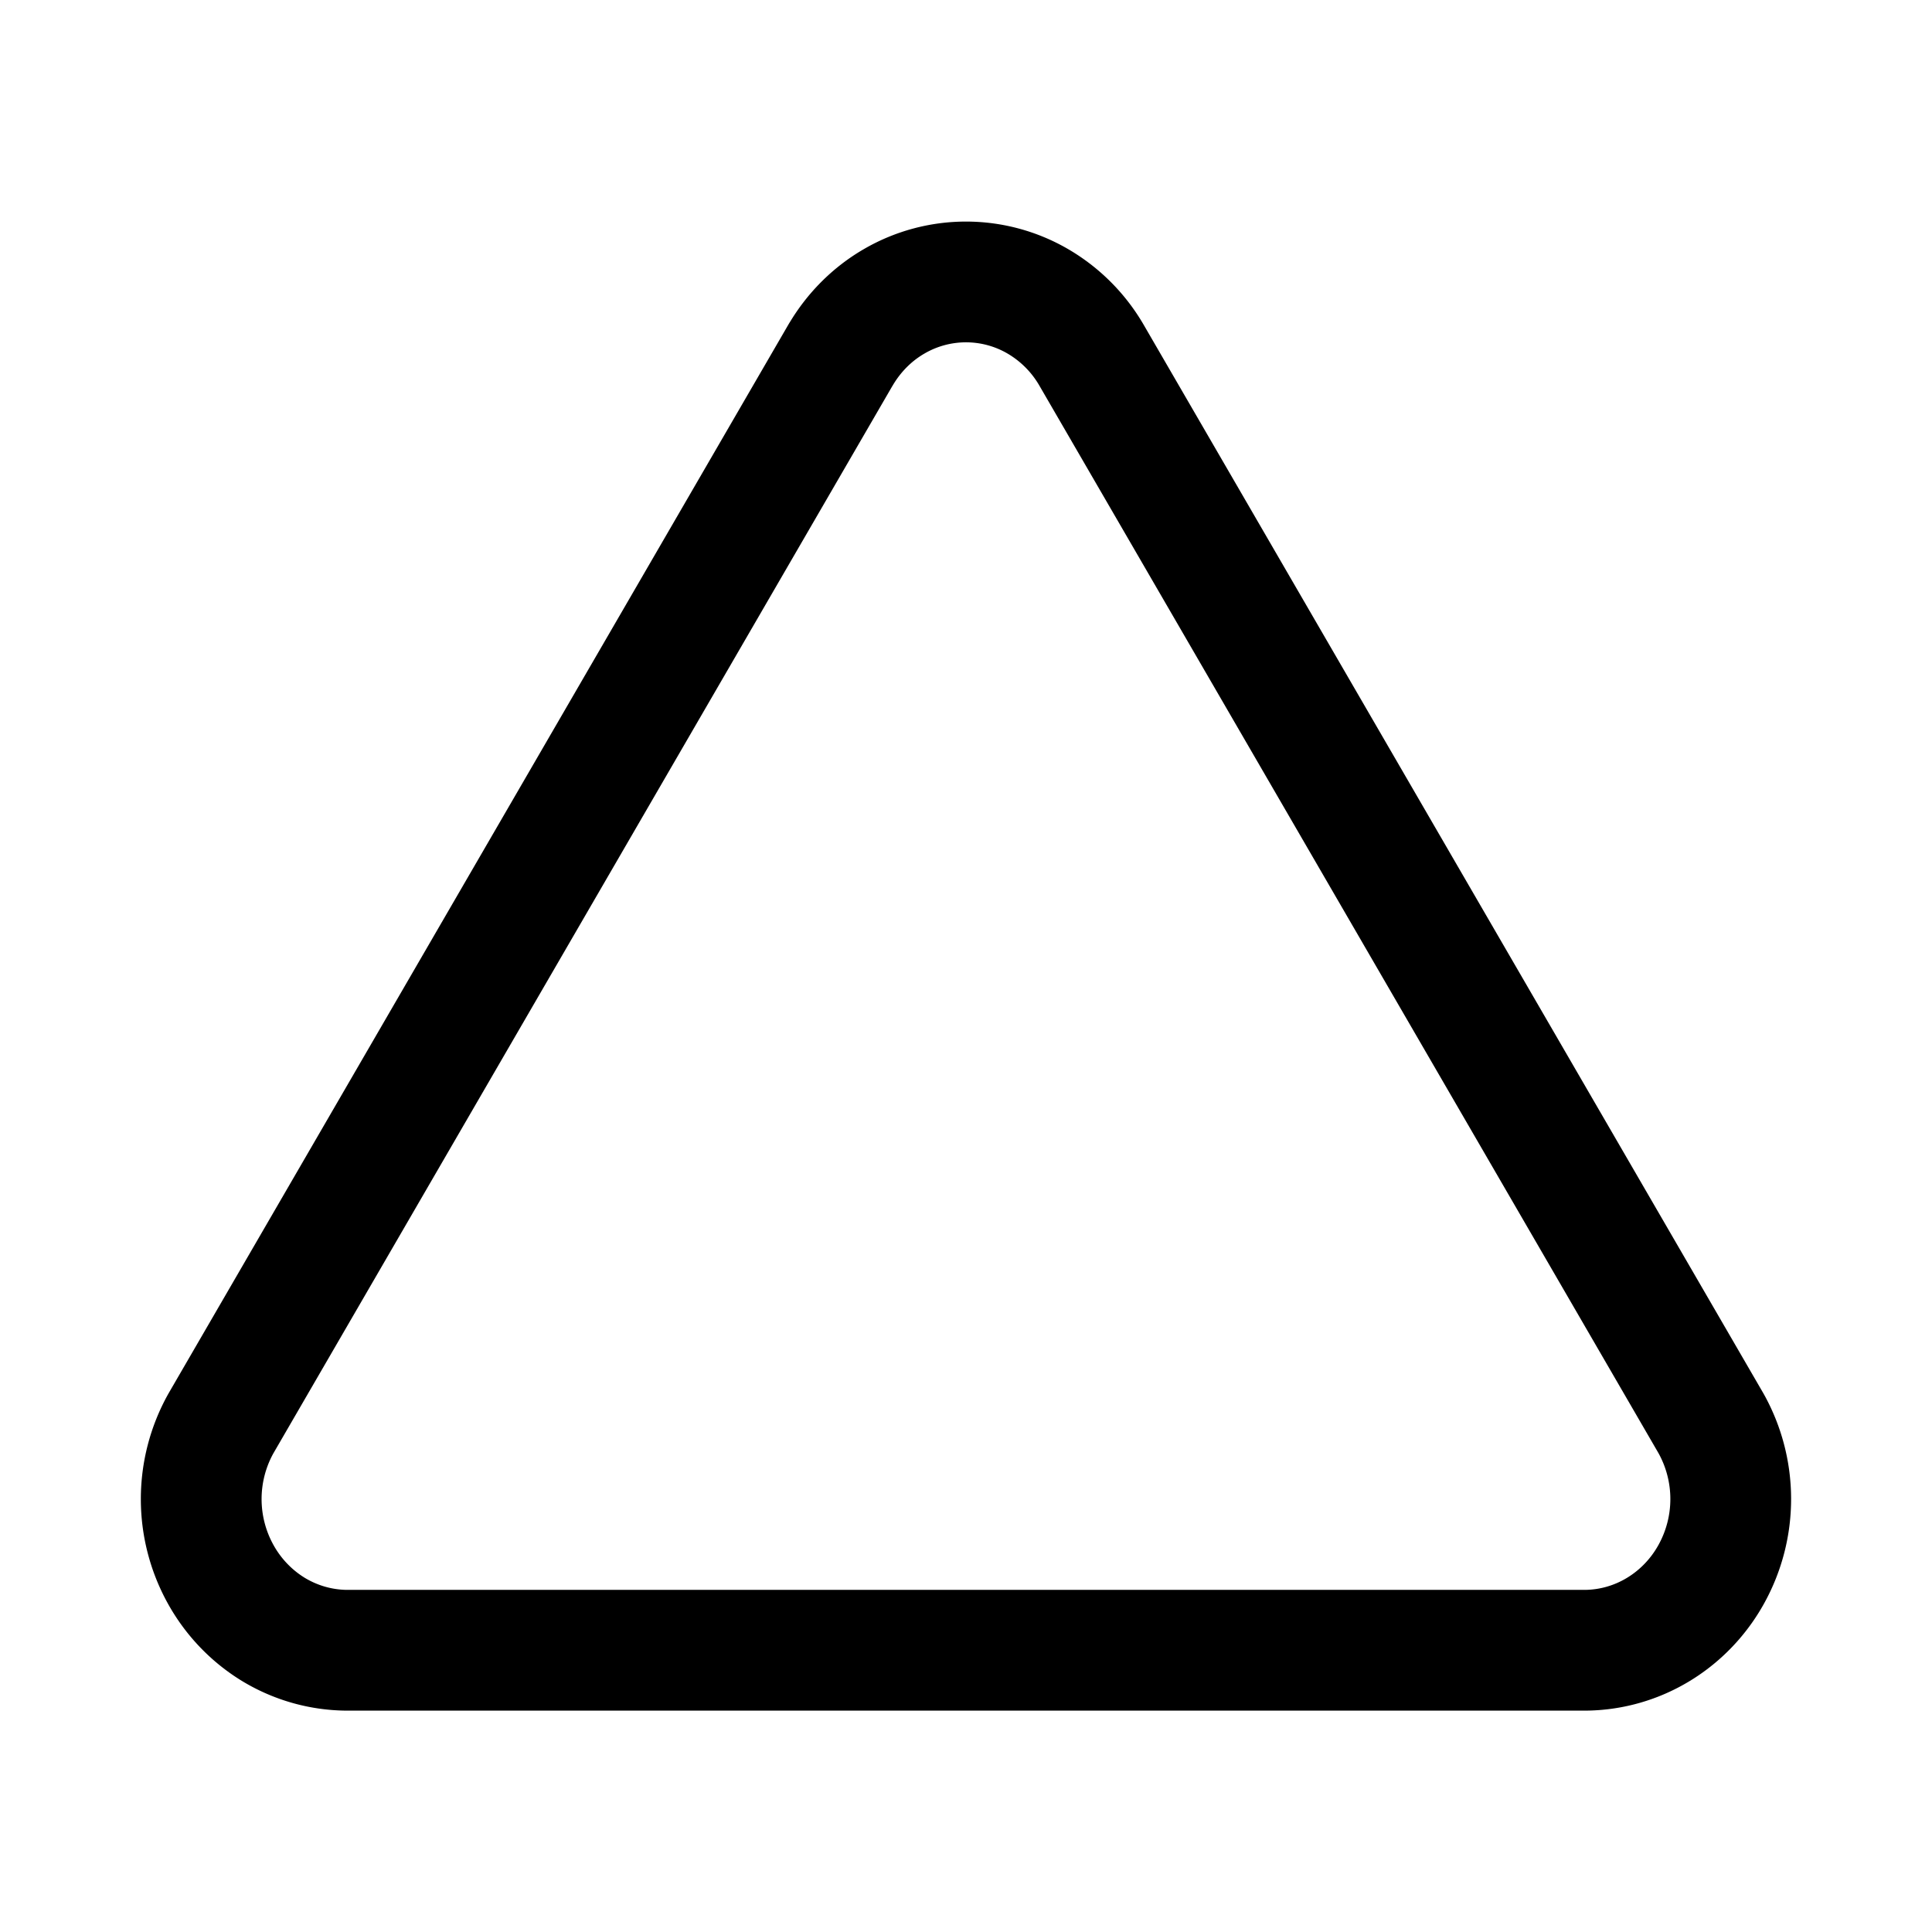 <svg xmlns="http://www.w3.org/2000/svg" width="24" height="24" fill="none" viewBox="0 0 24 24" stroke-width="1.5" stroke-linecap="round" stroke-linejoin="round" stroke="currentColor"><path d="M10.445 4.404 2.744 17.683a1.926 1.926 0 0 0-.005 1.869c.157.285.384.522.657.689.274.166.585.255.903.259H19.7c.318-.004.629-.093.903-.26.273-.166.5-.403.657-.688a1.926 1.926 0 0 0-.005-1.87l-7.7-13.277a1.847 1.847 0 0 0-.663-.662 1.774 1.774 0 0 0-1.784 0c-.273.158-.5.386-.663.662v0Z"/></svg>